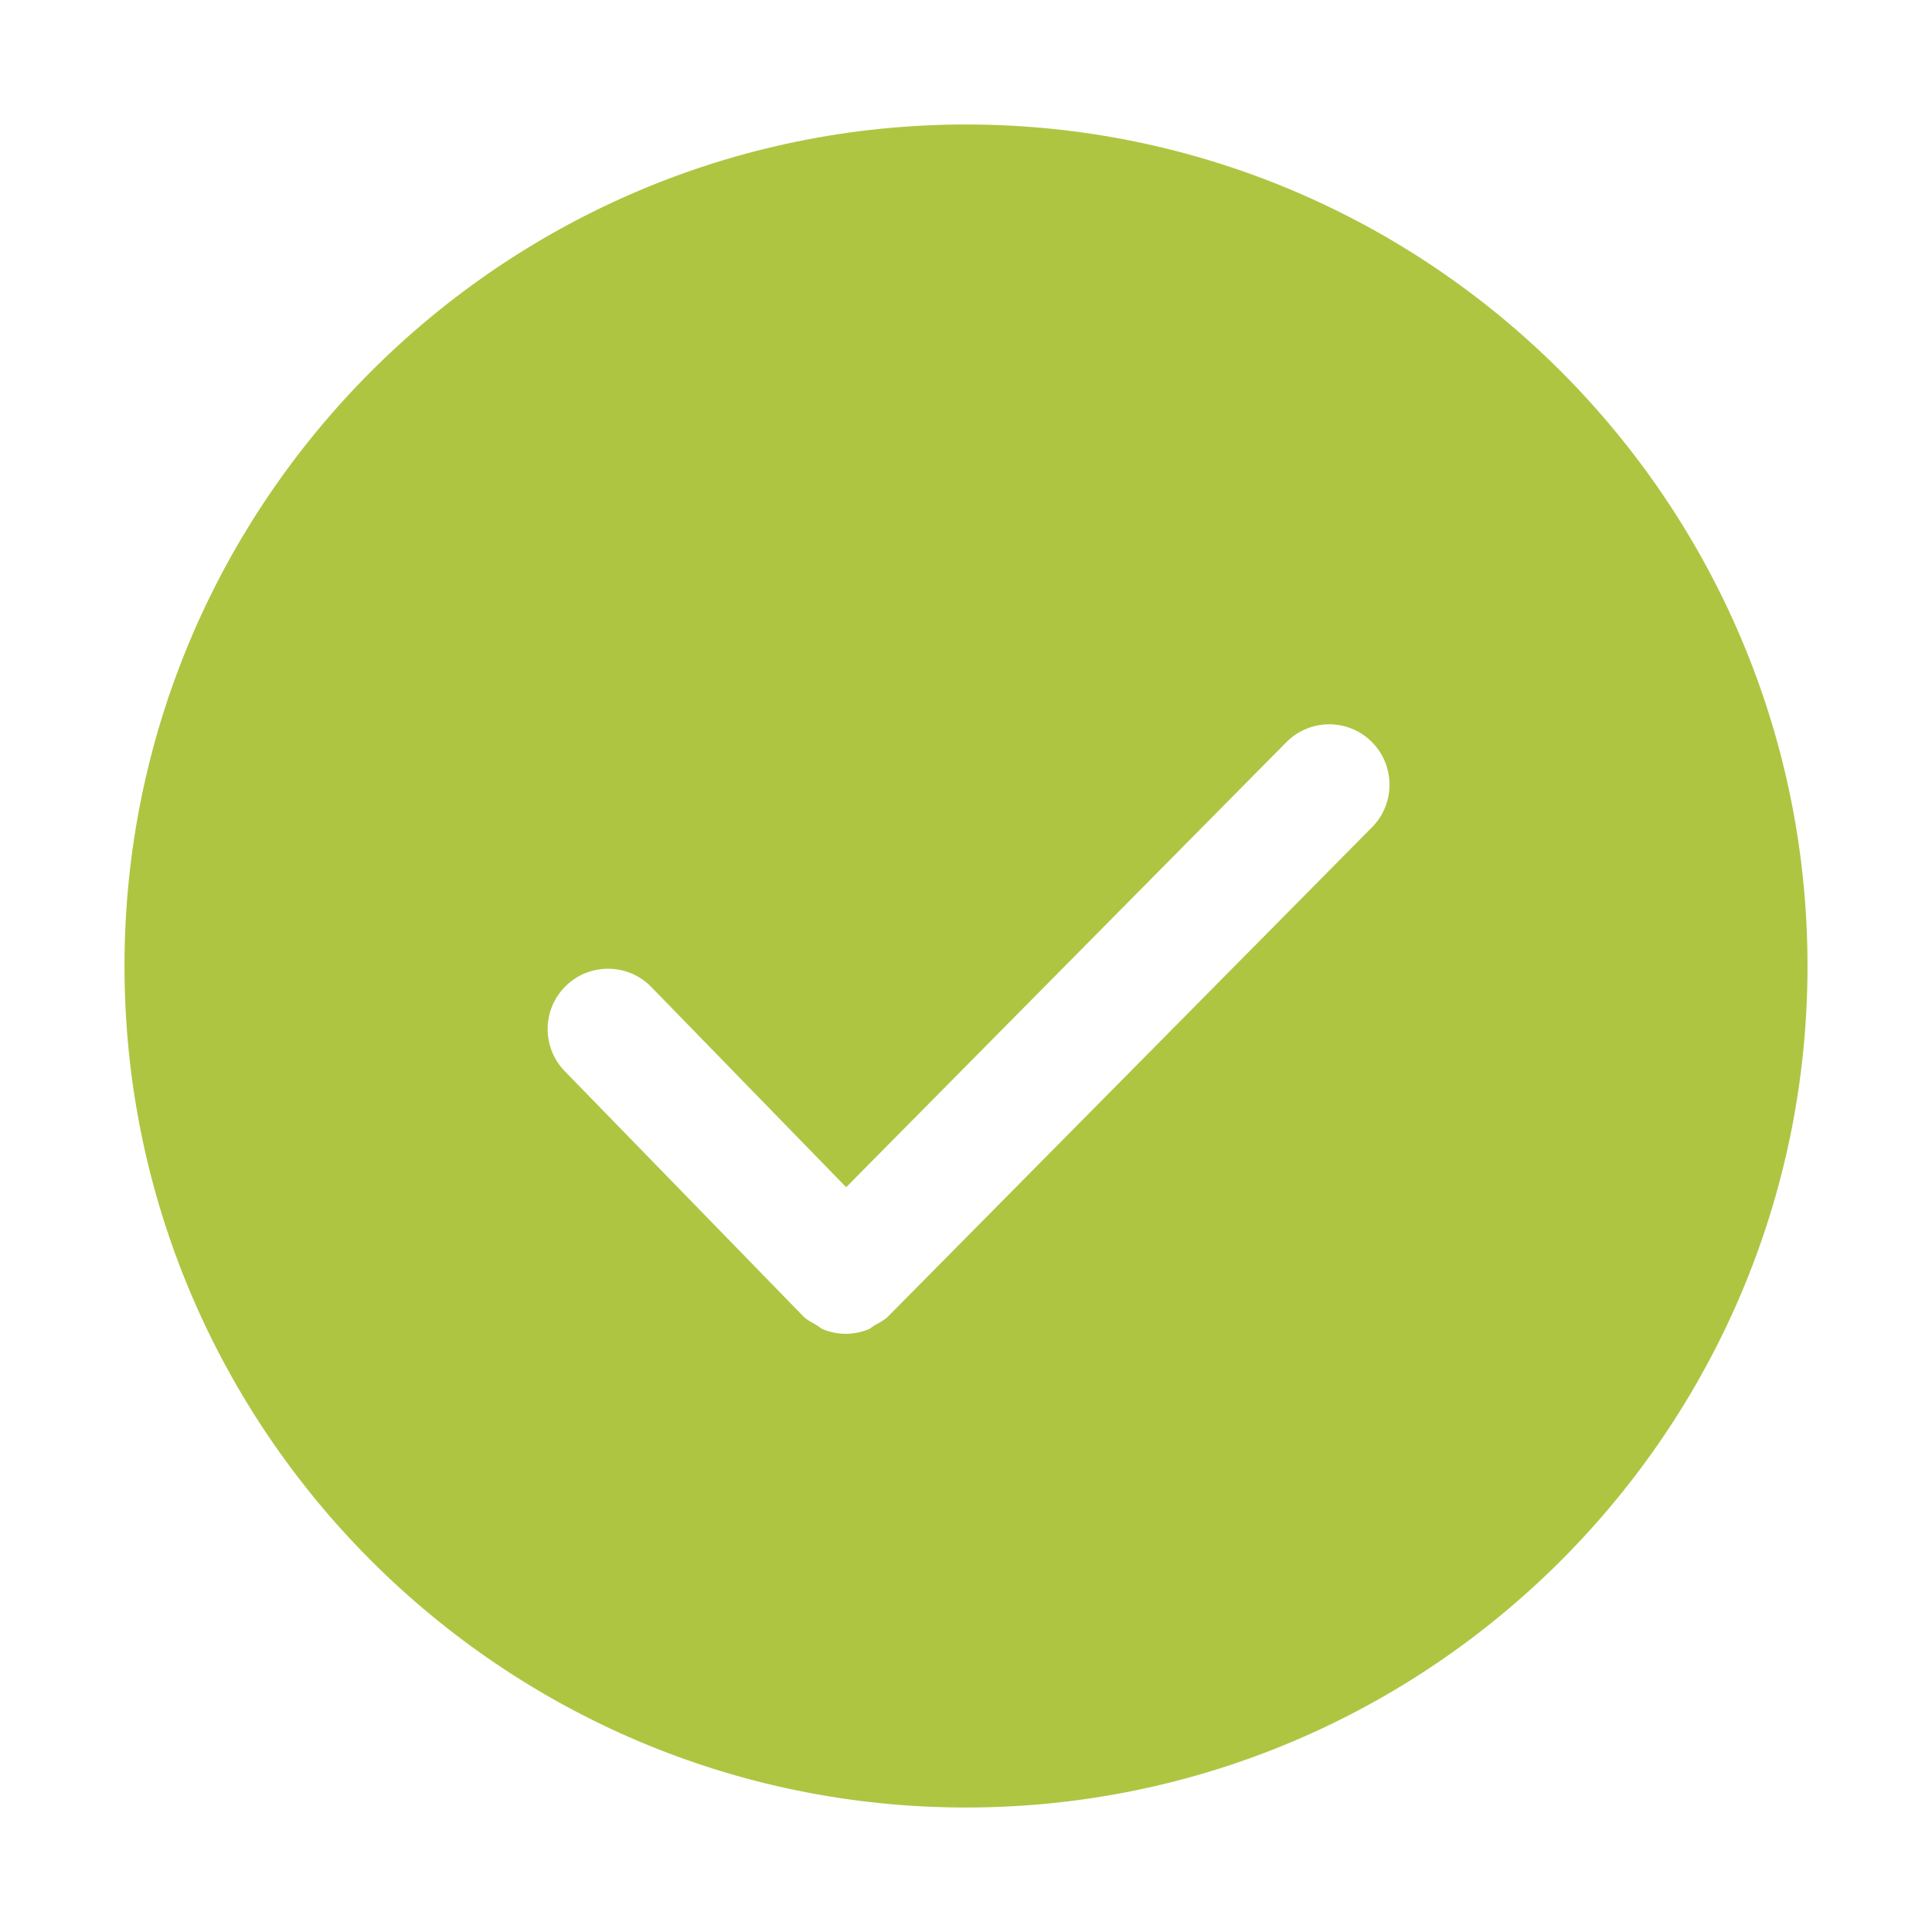 <?xml version="1.0" standalone="no"?><!DOCTYPE svg PUBLIC "-//W3C//DTD SVG 1.1//EN" "http://www.w3.org/Graphics/SVG/1.1/DTD/svg11.dtd"><svg class="icon" width="200px" height="200.00px" viewBox="0 0 1024 1024" version="1.1" xmlns="http://www.w3.org/2000/svg"><path fill="#aec542" d="M512 65.983c-245.92 0-446.017 200.095-446.017 446.017 0 245.952 200.064 446.017 446.017 446.017S958.017 757.952 958.017 512C958.017 266.08 757.952 65.983 512 65.983zM727.231 438.432 471.008 697.439c-0.064 0.064-0.193 0.096-0.256 0.193-0.096 0.064-0.096 0.193-0.193 0.256-2.049 1.983-4.576 3.2-6.944 4.545-1.183 0.673-2.143 1.696-3.392 2.176-3.839 1.536-7.904 2.336-11.967 2.336-4.096 0-8.224-0.8-12.096-2.4-1.28-0.544-2.303-1.632-3.52-2.303-2.369-1.343-4.832-2.529-6.881-4.545-0.064-0.064-0.096-0.193-0.16-0.256-0.064-0.096-0.193-0.096-0.256-0.193l-126.017-129.503c-12.32-12.673-12.033-32.928 0.64-45.248 12.673-12.287 32.895-12.064 45.248 0.64l103.264 106.112 233.28-235.839c12.416-12.576 32.704-12.704 45.248-0.256C739.52 405.601 739.648 425.856 727.231 438.432z" /></svg>